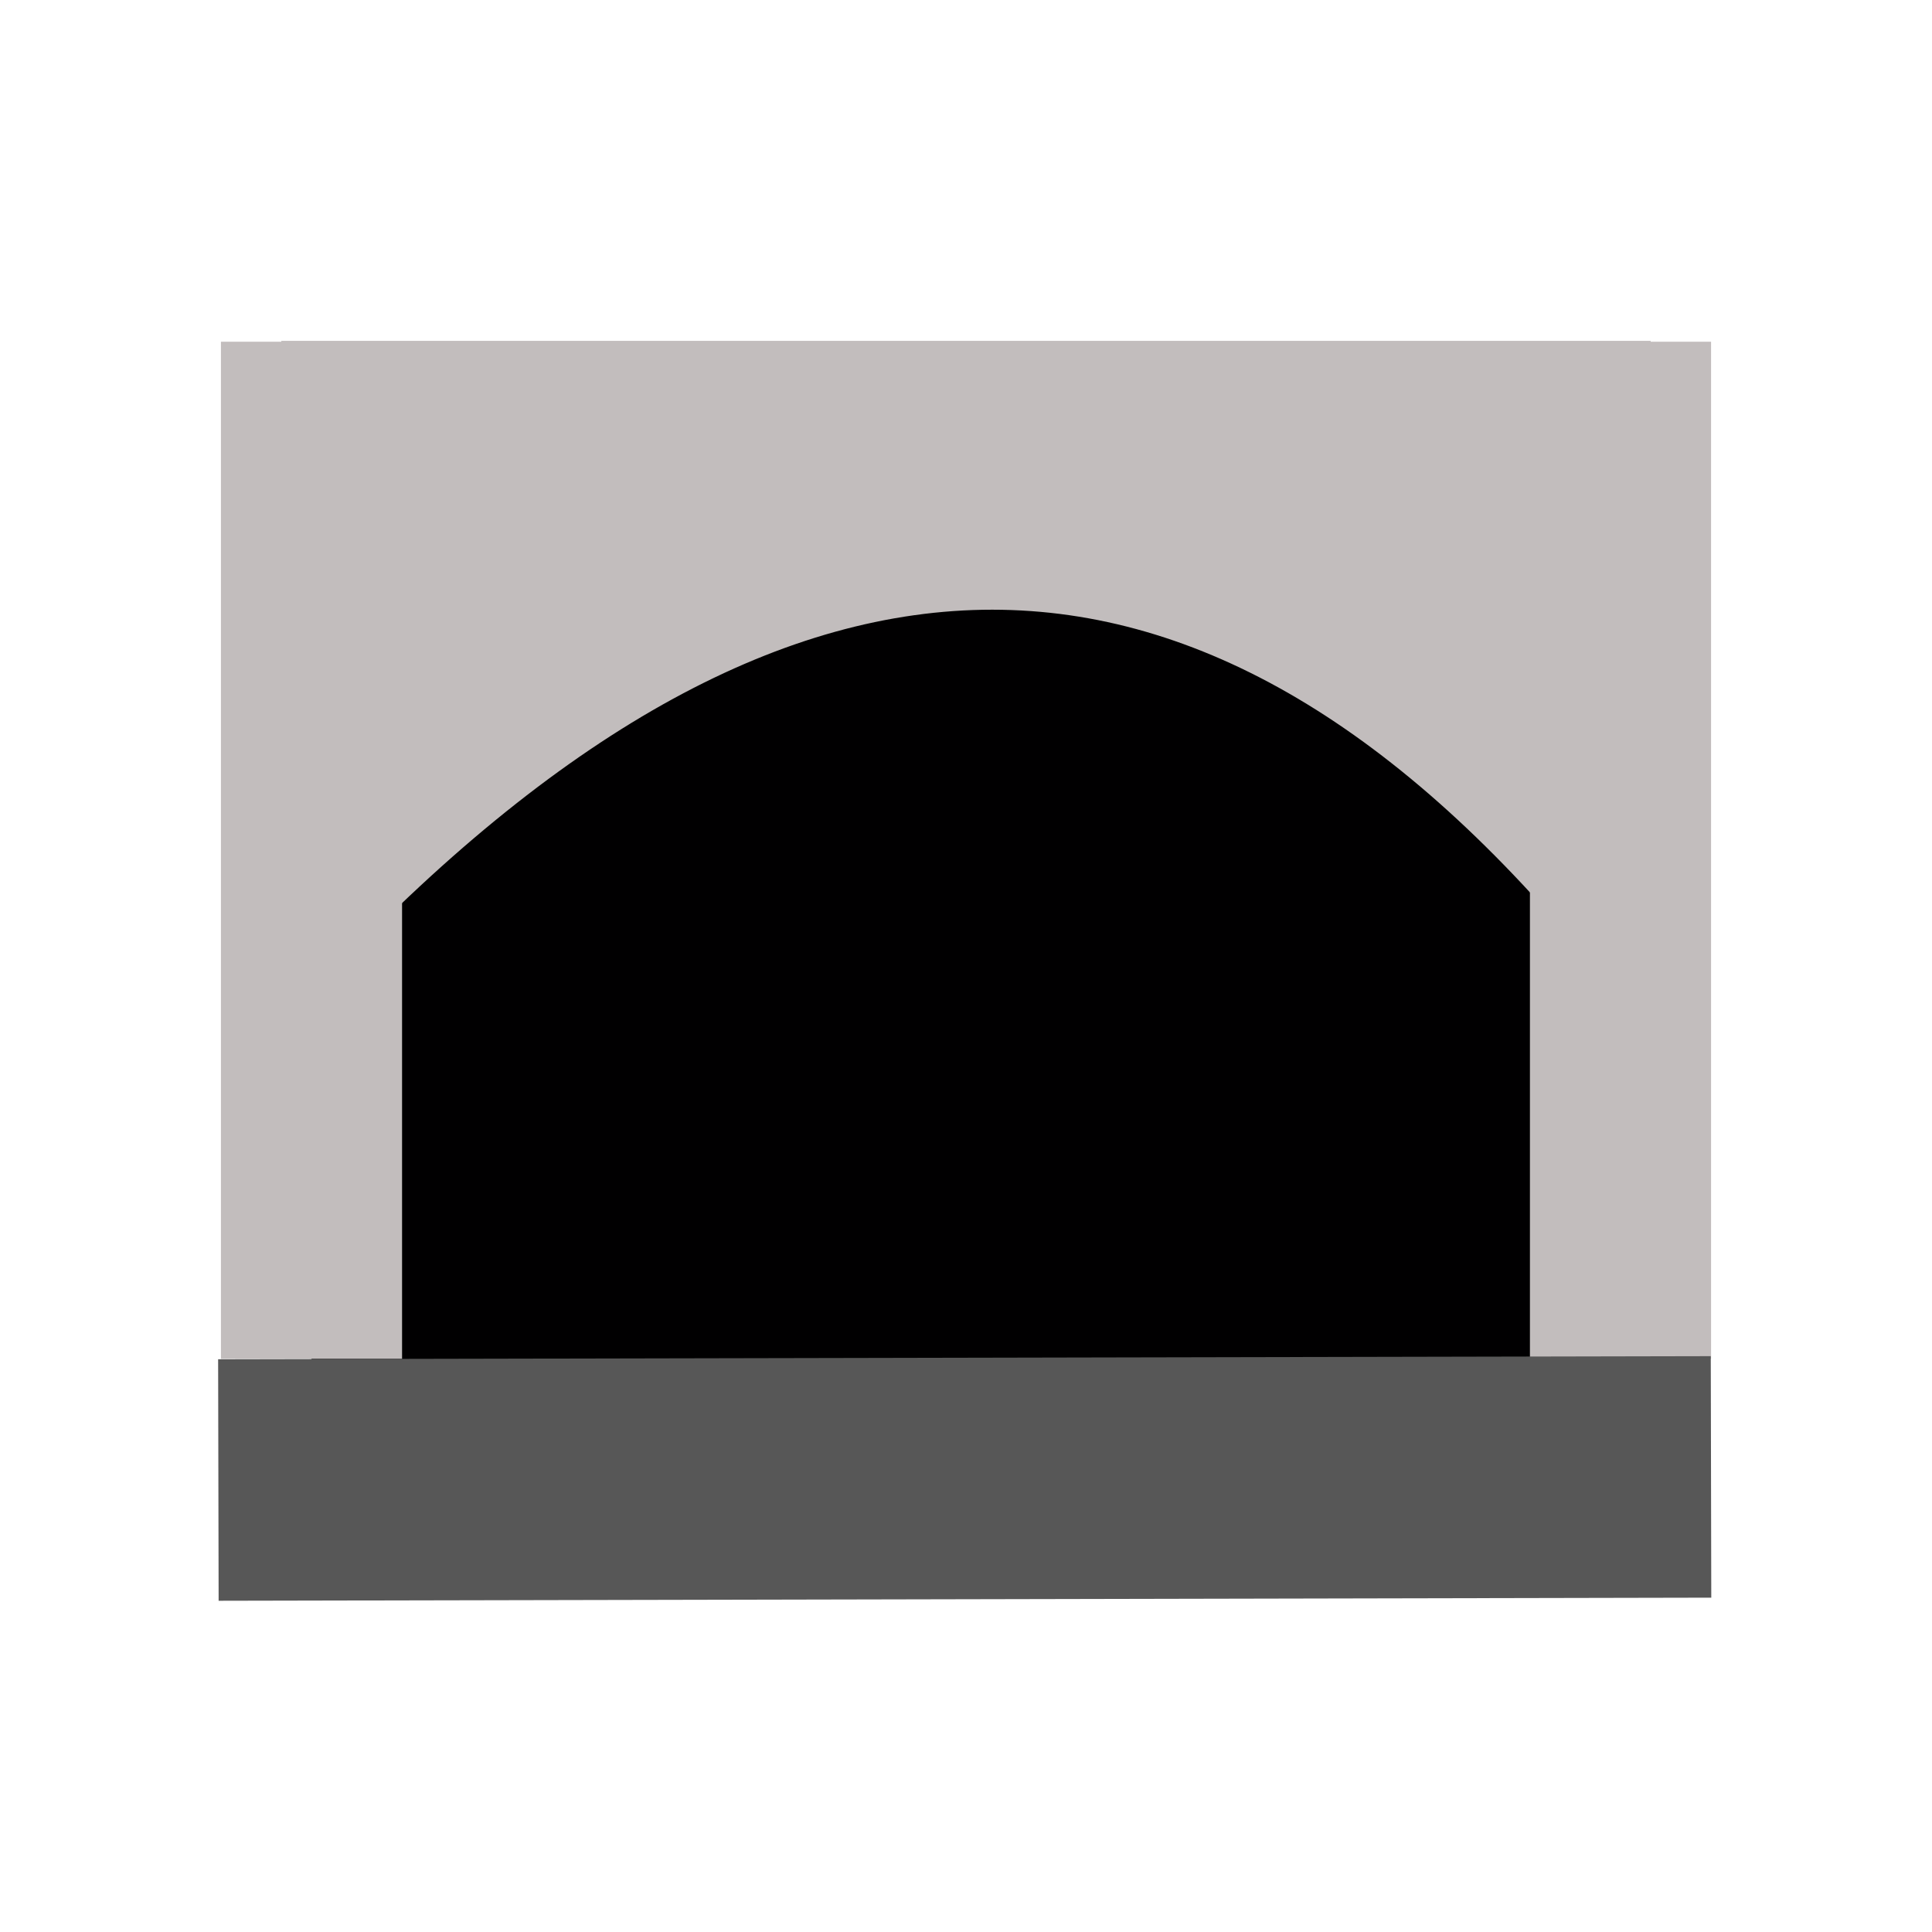 <?xml version="1.0" encoding="UTF-8" standalone="no"?>
<!DOCTYPE svg PUBLIC "-//W3C//DTD SVG 1.1//EN" "http://www.w3.org/Graphics/SVG/1.1/DTD/svg11.dtd">
<svg width="100%" height="100%" viewBox="0 0 64 64" version="1.1" xmlns="http://www.w3.org/2000/svg" xmlns:xlink="http://www.w3.org/1999/xlink" xml:space="preserve" xmlns:serif="http://www.serif.com/" style="fill-rule:evenodd;clip-rule:evenodd;stroke-miterlimit:1.5;">
    <rect x="10.319" y="18.706" width="43.362" height="28.775" style="fill:#010001;"/>
    <path d="M10.319,11.32L10.319,45.014" style="fill:none;stroke:#c2bdbd;stroke-width:6px;"/>
    <path d="M53.681,11.32L53.681,45.014" style="fill:none;stroke:#c2bdbd;stroke-width:6px;"/>
    <path d="M53.681,31.508L53.681,12.292L10.319,12.292L10.319,31.508C25.933,15.09 40.386,15.097 53.681,31.508Z" style="fill:#c2bdbd;stroke:#c2bdbd;stroke-width:2px;"/>
    <path d="M52.68,48.933L11.234,49.019" style="fill:none;stroke:#575757;stroke-width:8px;stroke-linecap:square;stroke-linejoin:round;"/>
</svg>

